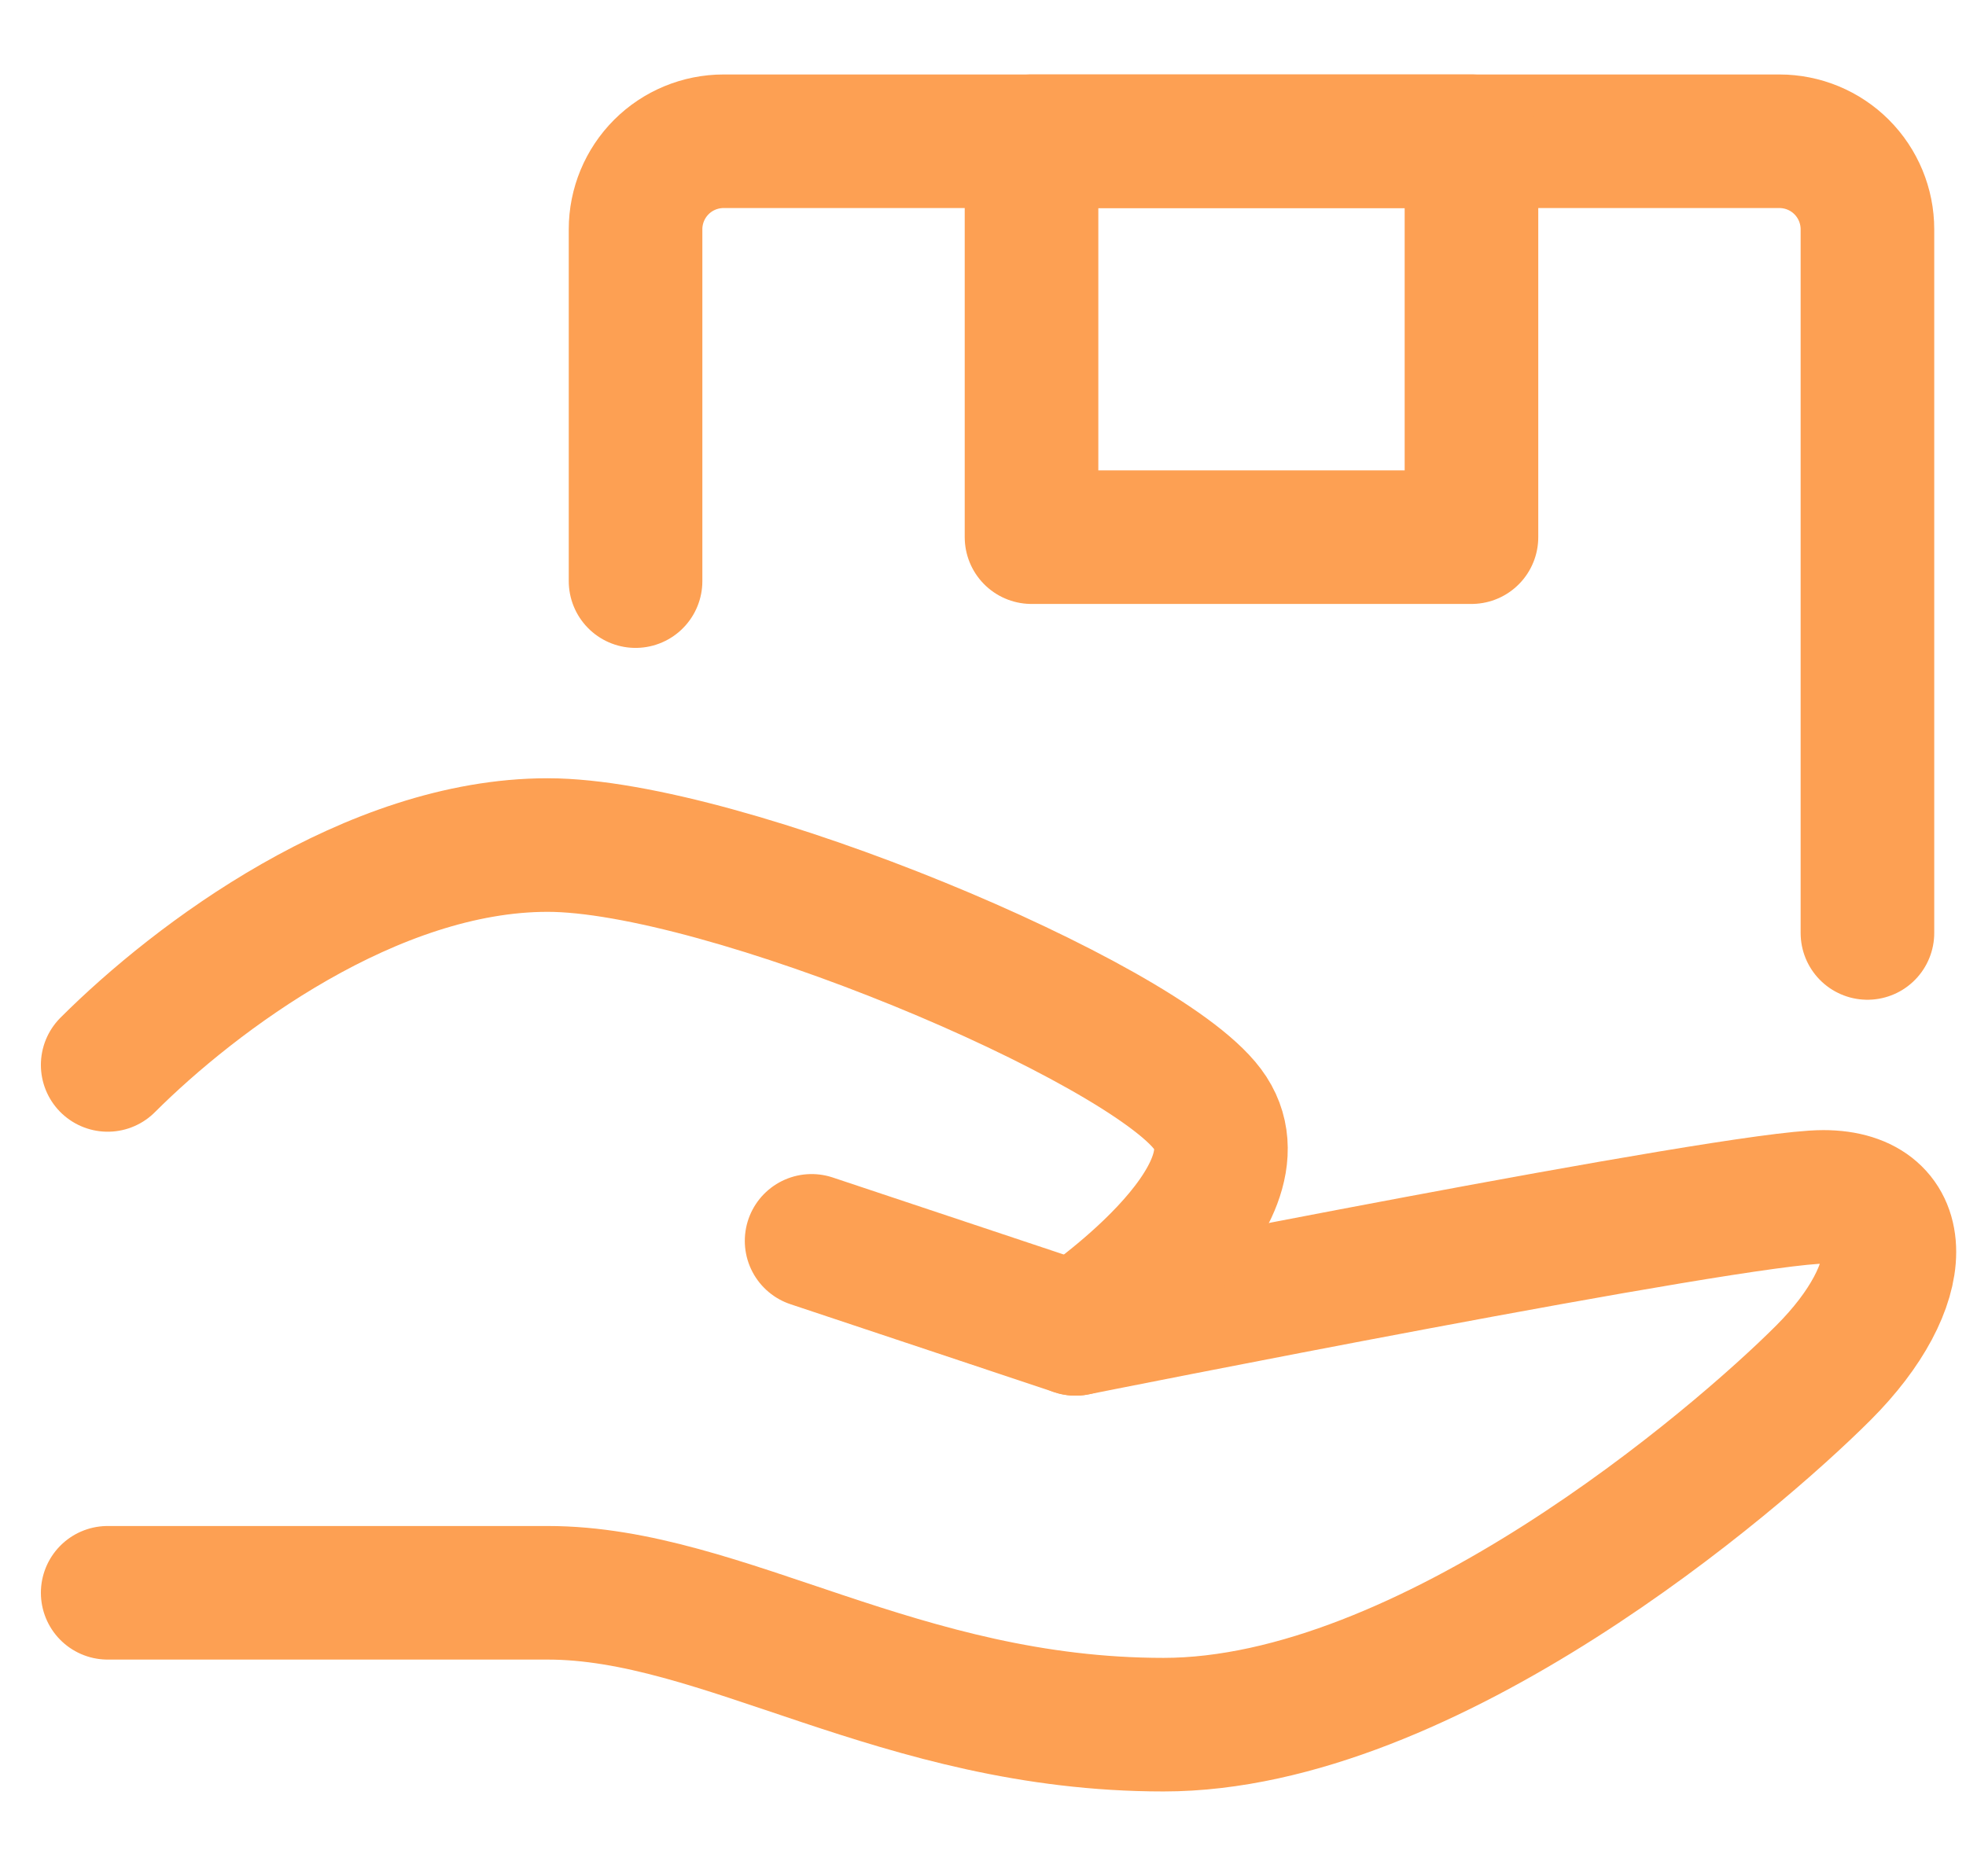 <svg width="22" height="21" viewBox="0 0 22 21" fill="none" xmlns="http://www.w3.org/2000/svg">
<g id="Group" opacity="0.75">
<path id="Vector" d="M9.082 13.888L12.036 14.873C12.036 14.873 19.42 13.396 20.404 13.396C21.389 13.396 21.389 14.381 20.404 15.365C19.42 16.35 15.974 19.303 13.02 19.303C10.066 19.303 8.097 17.827 6.128 17.827H1.205" stroke="#FC8019" stroke-width="1.495" stroke-linecap="round" stroke-linejoin="round"/>
<path id="Vector_2" d="M1.205 11.919C2.19 10.935 4.159 9.458 6.128 9.458C8.097 9.458 12.774 11.427 13.512 12.412C14.251 13.396 12.035 14.873 12.035 14.873M7.112 6.504V2.566C7.112 2.305 7.216 2.054 7.401 1.869C7.585 1.685 7.836 1.581 8.097 1.581H19.912C20.173 1.581 20.424 1.685 20.608 1.869C20.793 2.054 20.897 2.305 20.897 2.566V10.442" stroke="#FC8019" stroke-width="1.495" stroke-linecap="round" stroke-linejoin="round"/>
<path id="Vector_3" d="M11.543 1.581H16.466V6.012H11.543V1.581Z" stroke="#FC8019" stroke-width="1.495" stroke-linecap="round" stroke-linejoin="round"/>
</g>
</svg>
